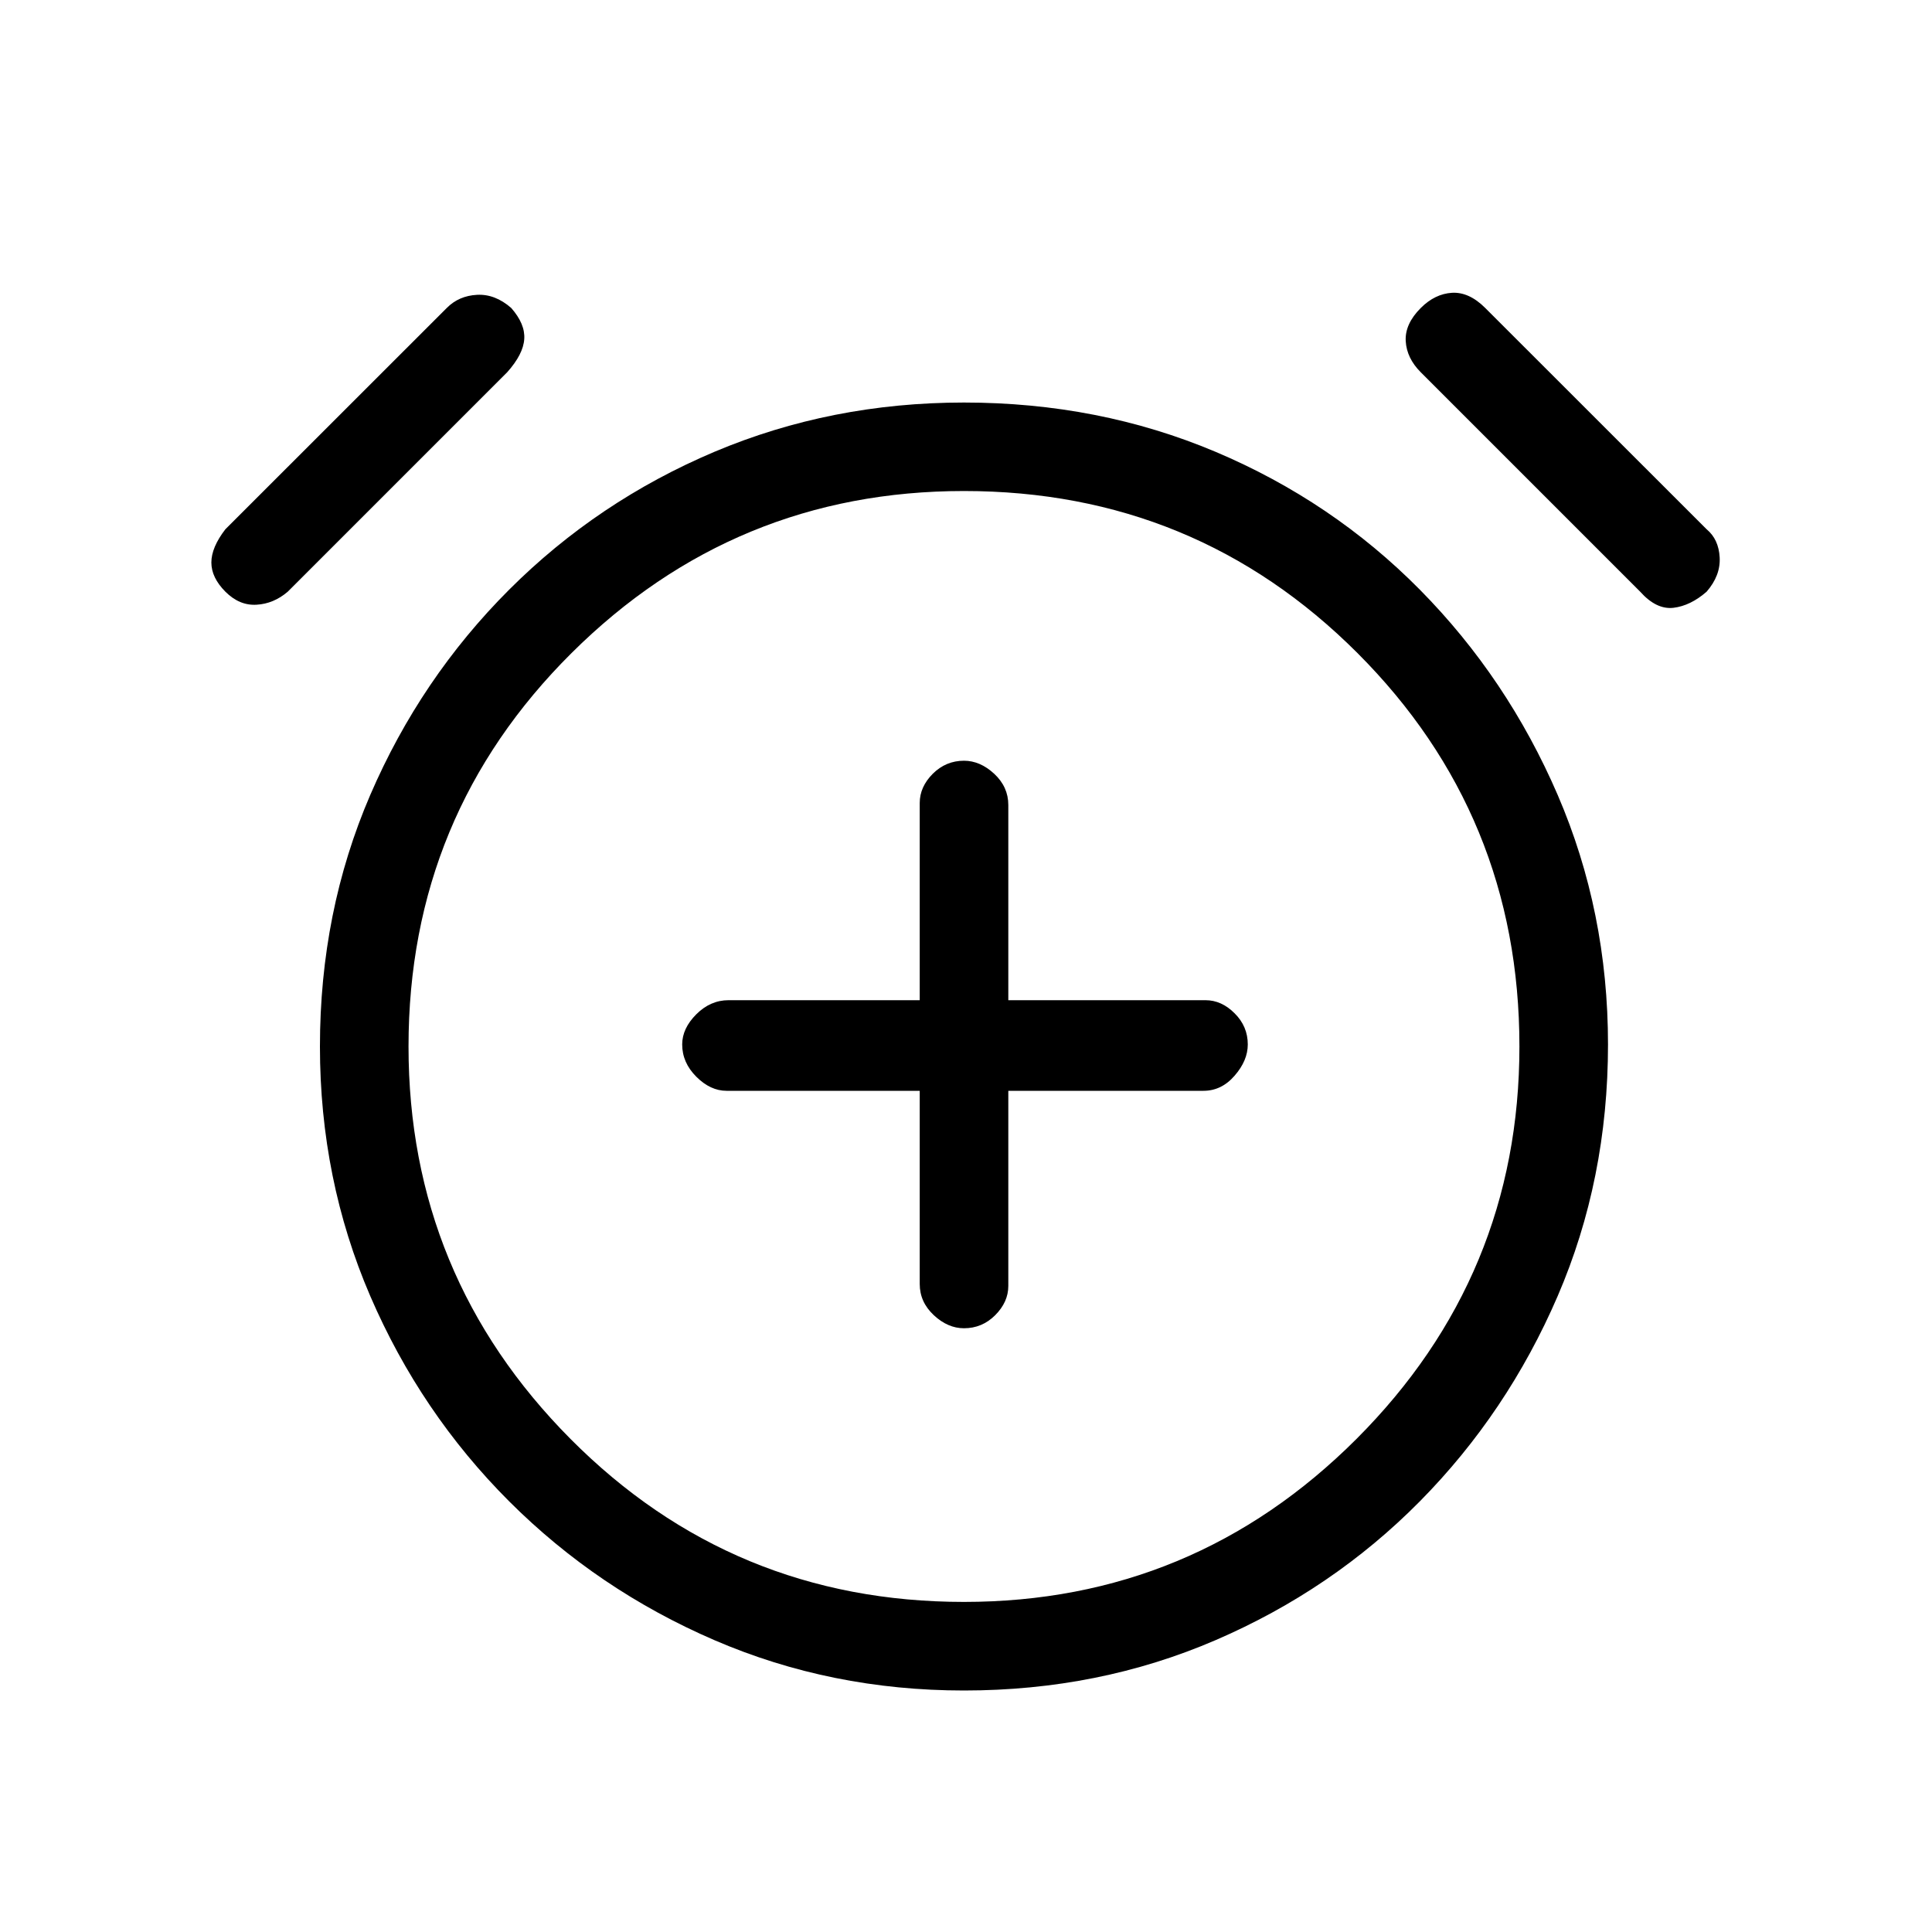 <svg xmlns="http://www.w3.org/2000/svg" height="20" width="20"><path d="M9.979 13.75q.188 0 .323-.135.136-.136.136-.303v-2.02h2.02q.188 0 .323-.157.136-.156.136-.323 0-.187-.136-.322-.135-.136-.302-.136h-2.041V8.333q0-.187-.146-.323-.146-.135-.313-.135-.187 0-.323.135-.135.136-.135.302v2.042H7.542q-.188 0-.334.146-.146.146-.146.312 0 .188.146.334.146.146.313.146h2v2q0 .187.146.323.145.135.312.135Zm0 3.75q-1.375 0-2.583-.521-1.208-.521-2.125-1.437-.917-.917-1.438-2.125-.521-1.209-.521-2.584 0-1.395.521-2.604.521-1.208 1.438-2.125.917-.916 2.125-1.427 1.208-.51 2.583-.51 1.396 0 2.604.51 1.209.511 2.115 1.427.906.917 1.427 2.125.521 1.209.521 2.583 0 1.396-.521 2.605-.521 1.208-1.427 2.125-.906.916-2.115 1.437-1.208.521-2.604.521Zm0-6.646Zm-7-4.729q-.146.125-.323.135-.177.011-.323-.135-.145-.146-.145-.302t.145-.344l2.292-2.291q.125-.126.313-.136.187-.01.354.136.146.166.135.322-.01.157-.177.344Zm14 0-2.271-2.271q-.146-.146-.156-.323-.01-.177.156-.343.146-.146.323-.157.177-.01.344.157l2.292 2.291q.125.104.135.292.01.187-.135.354-.167.146-.344.167-.177.02-.344-.167Zm-7 10.458q2.375 0 4.063-1.687 1.687-1.688 1.687-4.063 0-2.395-1.677-4.073-1.677-1.677-4.073-1.677-2.375 0-4.062 1.677-1.688 1.678-1.688 4.073 0 2.375 1.677 4.063 1.677 1.687 4.073 1.687Z"/></svg>